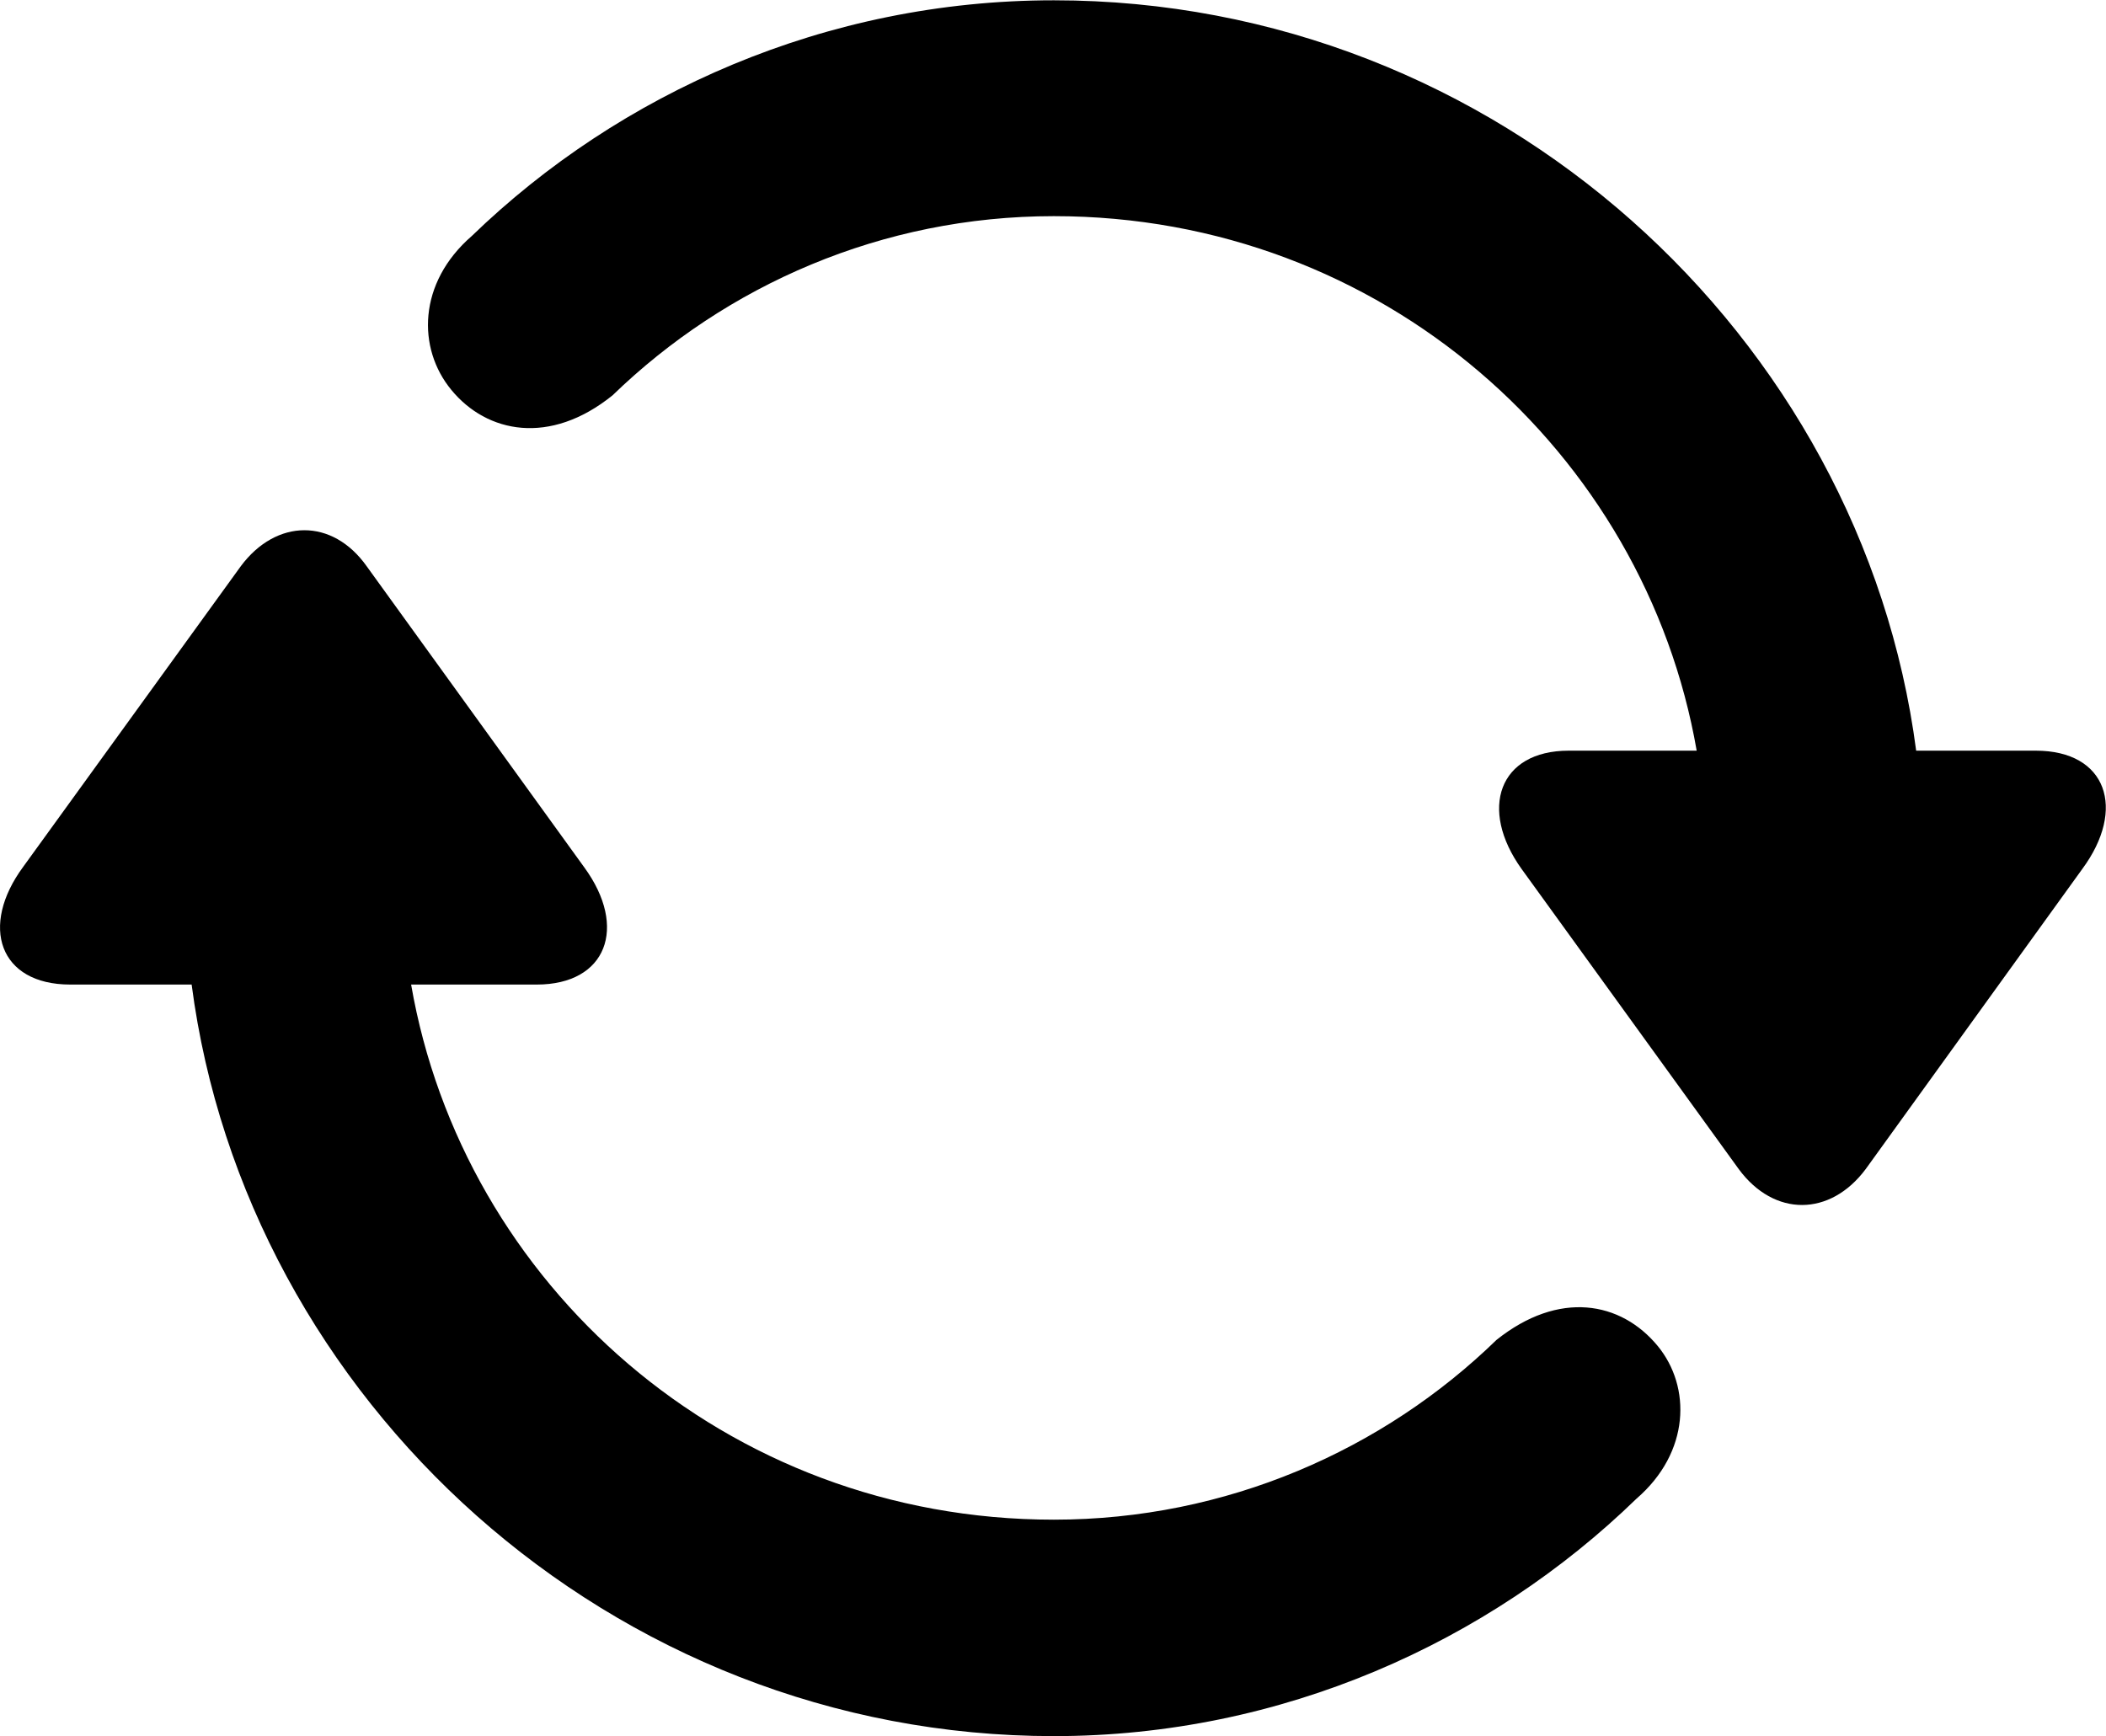 <svg xmlns="http://www.w3.org/2000/svg" viewBox="0 0 35.023 28.875" fill="currentColor" aria-hidden="true">
  <path d="M7.846 3.925C6.947 4.705 6.936 5.795 7.506 6.485C8.097 7.205 9.146 7.415 10.187 6.575C12.076 4.745 14.666 3.595 17.526 3.595C22.997 3.595 27.357 7.535 28.216 12.485H26.087C24.927 12.485 24.587 13.455 25.306 14.455L28.916 19.445C29.506 20.245 30.436 20.235 31.026 19.445L34.627 14.455C35.367 13.455 35.036 12.485 33.856 12.485H31.866C30.966 5.595 24.907 0.005 17.526 0.005C13.736 0.005 10.306 1.545 7.846 3.925ZM0.387 14.415C-0.344 15.405 -0.013 16.375 1.167 16.375H3.187C4.087 23.265 10.146 28.875 17.526 28.875C21.317 28.875 24.756 27.315 27.216 24.925C28.107 24.155 28.127 23.065 27.567 22.385C26.956 21.645 25.927 21.455 24.887 22.285C23.006 24.115 20.396 25.275 17.526 25.275C12.056 25.275 7.697 21.345 6.837 16.375H8.927C10.086 16.375 10.447 15.425 9.716 14.425L6.096 9.415C5.527 8.615 4.596 8.625 4.006 9.415Z"/>
</svg>

